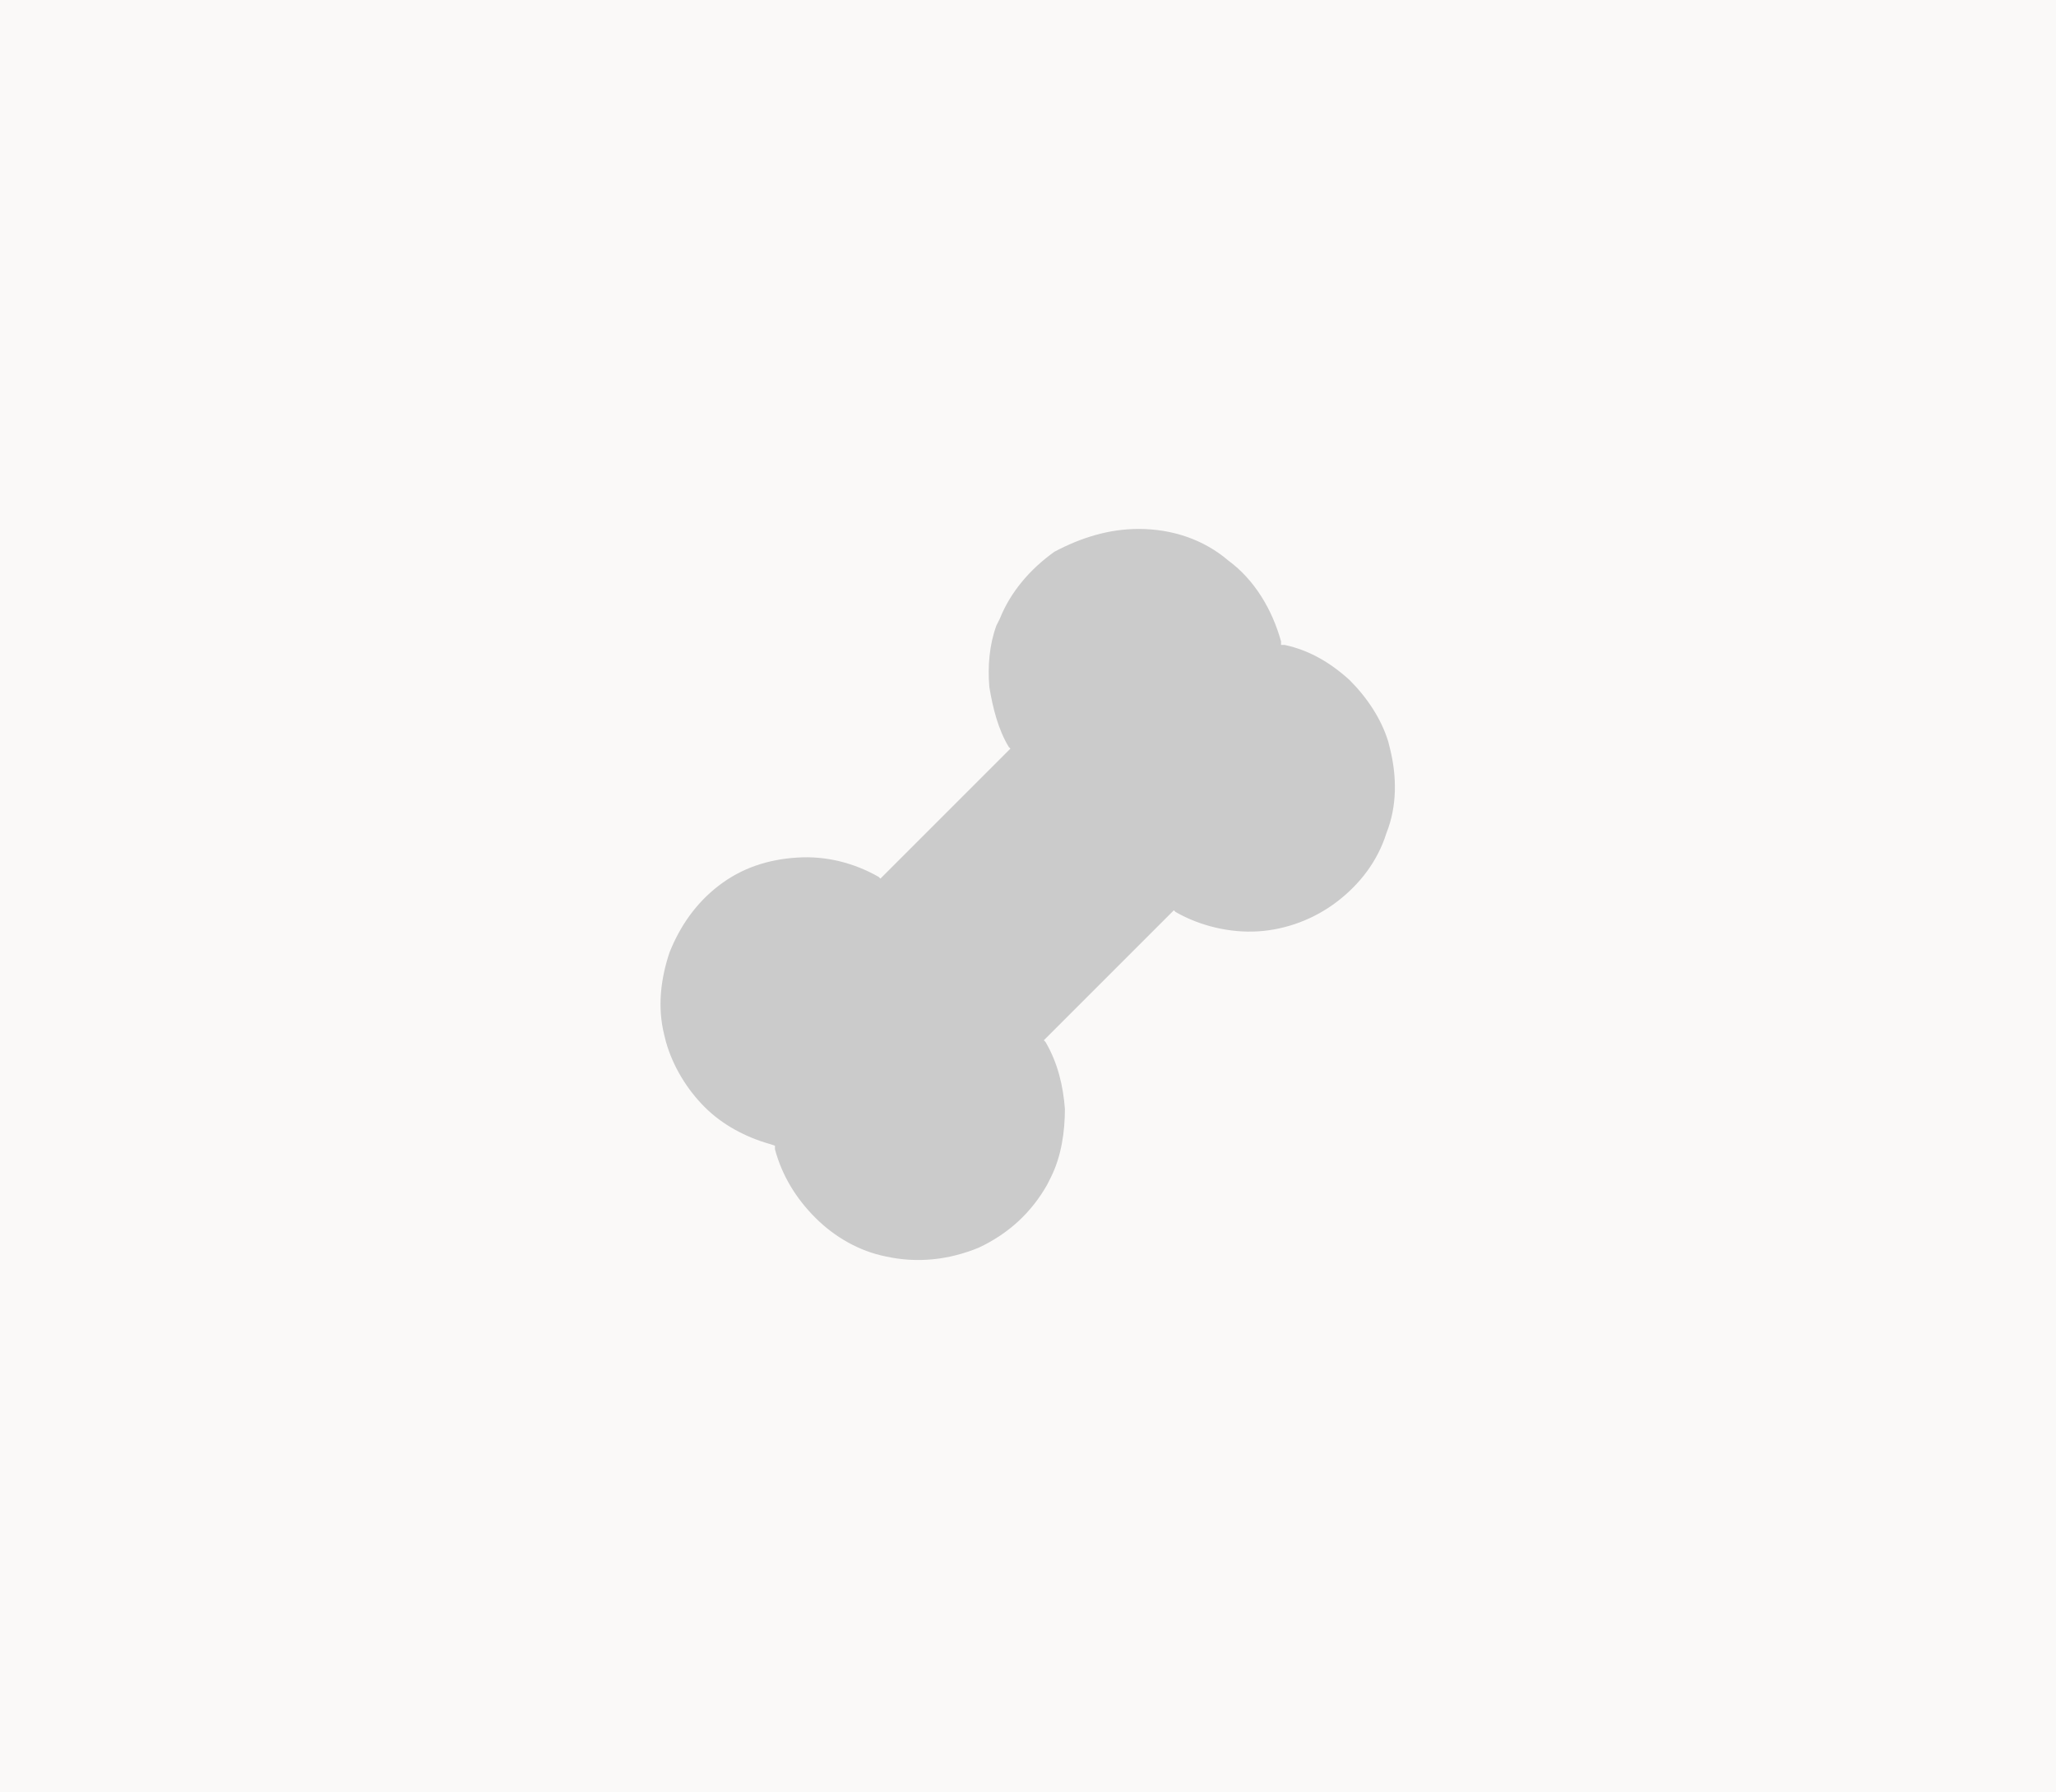 <?xml version="1.0" encoding="utf-8"?>
<!-- Generator: Adobe Illustrator 18.0.0, SVG Export Plug-In . SVG Version: 6.00 Build 0)  -->
<!DOCTYPE svg PUBLIC "-//W3C//DTD SVG 1.1//EN" "http://www.w3.org/Graphics/SVG/1.1/DTD/svg11.dtd">
<svg version="1.1" width="117" height="102" id="Livello_1" xmlns="http://www.w3.org/2000/svg" xmlns:xlink="http://www.w3.org/1999/xlink" x="0px" y="0px"
	 viewBox="0 0 117 102" enable-background="new 0 0 117 102" xml:space="preserve">
<rect fill="#FAF9F8" width="117" height="102"/>
<g>
	<g>
		<defs>
			<rect id="SVGID_1_" x="33.4" y="25.9" width="50.1" height="50.1"/>
		</defs>
		<clipPath id="SVGID_2_">
			<use xlink:href="#SVGID_1_"  overflow="visible"/>
		</clipPath>
		<g clip-path="url(#SVGID_2_)">
			<path fill="#CBCBCB" d="M64.8,30.1c1.9,0,3.7,0.6,5.1,1.8c1.5,1.1,2.5,2.8,3,4.6l0,0.2l0.2,0c1.4,0.3,2.6,1,3.7,2
				c1,1,1.8,2.2,2.2,3.5l0.1,0.4c0.4,1.6,0.4,3.3-0.2,4.8c-0.5,1.6-1.5,2.9-2.8,3.9c-1.3,1-2.9,1.6-4.5,1.7
				c-1.6,0.1-3.3-0.3-4.7-1.1l-0.1-0.1l-7.4,7.4l0.1,0.1c0.7,1.2,1,2.5,1.1,3.8c0,1.3-0.2,2.7-0.8,3.9l-0.2,0.4
				c-0.9,1.6-2.2,2.8-3.9,3.6c-1.7,0.7-3.5,0.9-5.3,0.5c-1.5-0.3-2.9-1.1-4-2.2c-1.1-1.1-1.9-2.4-2.3-3.9l0-0.2l-0.3-0.1
				c-1.4-0.4-2.7-1.1-3.7-2.1s-1.8-2.3-2.2-3.7l-0.1-0.4c-0.4-1.6-0.2-3.2,0.3-4.7c0.6-1.5,1.5-2.8,2.8-3.8c1.3-1,2.8-1.5,4.5-1.6
				c1.6-0.1,3.2,0.3,4.6,1.1l0.1,0.1l7.4-7.4l-0.1-0.1c-0.6-1-0.9-2.2-1.1-3.4c-0.1-1.2,0-2.4,0.4-3.5l0.2-0.4
				c0.6-1.5,1.7-2.8,3.1-3.8C61.5,30.6,63.1,30.1,64.8,30.1l-0.3,0l0,0L64.8,30.1z"/>
		</g>
	</g>
</g>
</svg>
